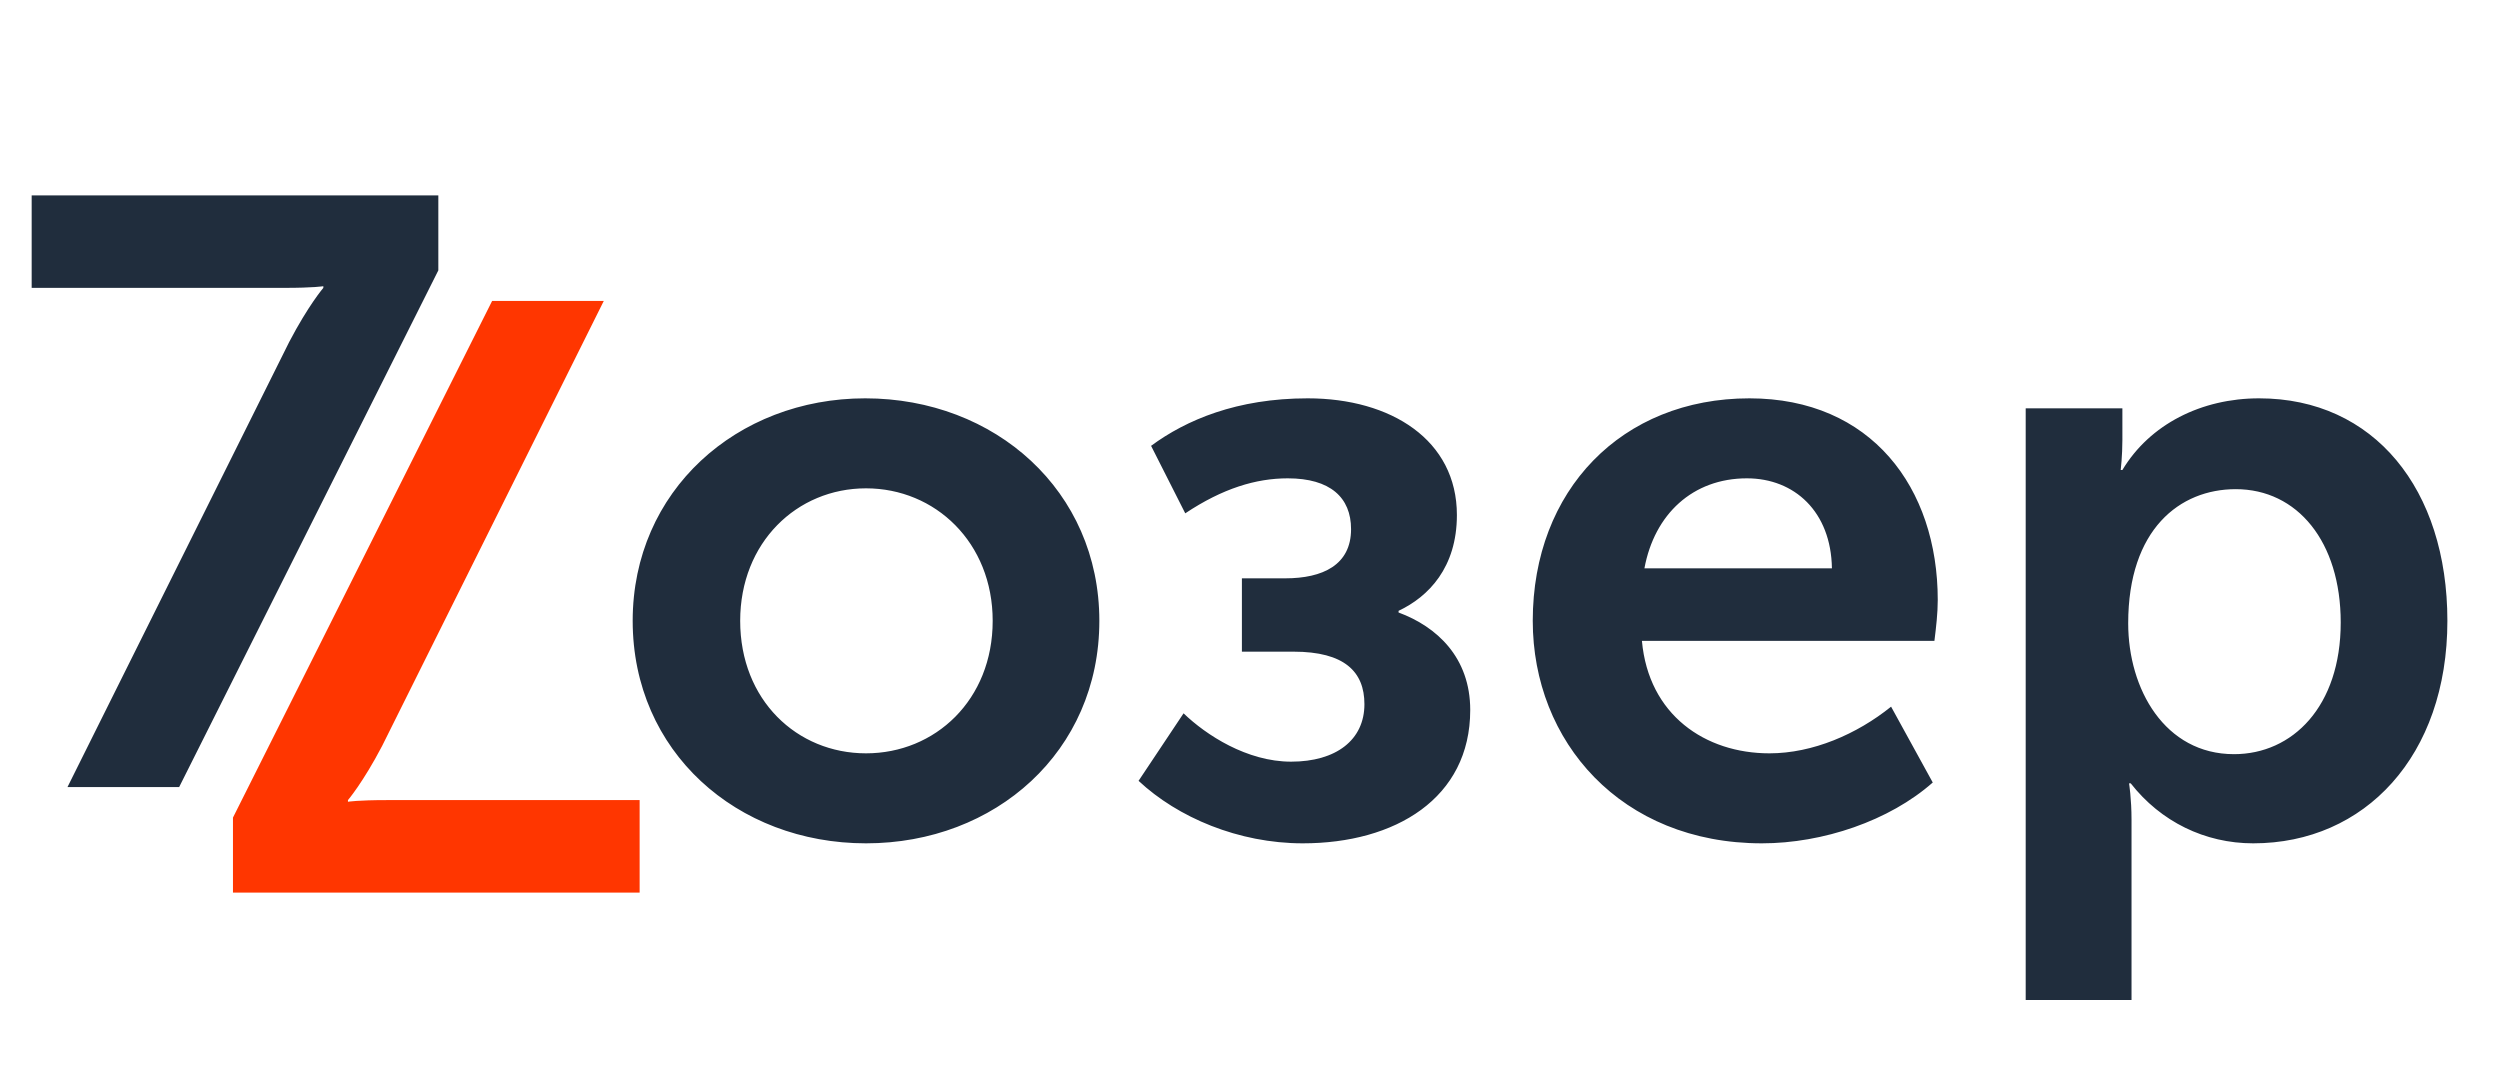<svg width="108" height="47" viewBox="0 0 108 47" fill="none" xmlns="http://www.w3.org/2000/svg"><path d="M2.916 34H7.74l11.196-22.32V8.44H1.368v3.996h10.908c1.296 0 1.692-.072 1.692-.072v.072s-.648.756-1.476 2.34L2.916 34zm24.416-7.18c0 5.652 4.5 9.612 10.08 9.612s10.08-3.96 10.08-9.612c0-5.616-4.5-9.612-10.116-9.612-5.544 0-10.044 3.996-10.044 9.612zm4.644 0c0-3.384 2.448-5.724 5.436-5.724s5.472 2.34 5.472 5.724c0 3.42-2.484 5.724-5.472 5.724-2.988 0-5.436-2.304-5.436-5.724zm17.21 6.912c1.693 1.584 4.32 2.7 7.093 2.7 3.995 0 7.235-1.944 7.235-5.76 0-2.268-1.44-3.6-3.096-4.212v-.072c1.297-.612 2.52-1.872 2.52-4.14 0-3.24-2.844-5.04-6.444-5.04-3.06 0-5.255.936-6.767 2.052l1.476 2.916c1.62-1.08 3.06-1.512 4.427-1.512 1.837 0 2.736.828 2.736 2.196 0 1.548-1.224 2.124-2.843 2.124H53.65v3.168h2.233c2.195 0 3.06.864 3.06 2.268 0 1.548-1.224 2.484-3.168 2.484-1.908 0-3.672-1.152-4.645-2.088l-1.944 2.916zm17.029-6.912c0 5.22 3.816 9.612 9.9 9.612 2.628 0 5.508-.972 7.38-2.628l-1.8-3.276c-1.476 1.188-3.384 2.016-5.256 2.016-2.772 0-5.22-1.656-5.508-4.86h12.636c.072-.576.144-1.188.144-1.764 0-4.86-2.88-8.712-8.136-8.712-5.508 0-9.36 3.96-9.36 9.612zm4.824-2.268c.432-2.34 2.088-3.888 4.428-3.888 2.052 0 3.636 1.44 3.672 3.888h-8.1zM87.51 43.2h4.572v-7.776c0-.936-.107-1.584-.107-1.584h.072c1.296 1.656 3.204 2.592 5.291 2.592 4.825 0 8.389-3.78 8.389-9.612 0-5.688-3.168-9.612-8.136-9.612-2.484 0-4.716 1.116-5.904 3.096h-.072s.072-.612.072-1.296V17.64H87.51V43.2zm4.428-16.272c0-4.068 2.233-5.796 4.644-5.796 2.665 0 4.537 2.268 4.537 5.76 0 3.636-2.088 5.688-4.609 5.688-2.988 0-4.572-2.808-4.572-5.652z" fill="#202D3D" class="logo-path"/><path d="M26.084 13H21.26L10.064 35.32v3.24h17.568v-3.996H16.724c-1.296 0-1.692.072-1.692.072v-.072s.648-.756 1.476-2.34L26.084 13z" fill="#FF3600"/></svg>